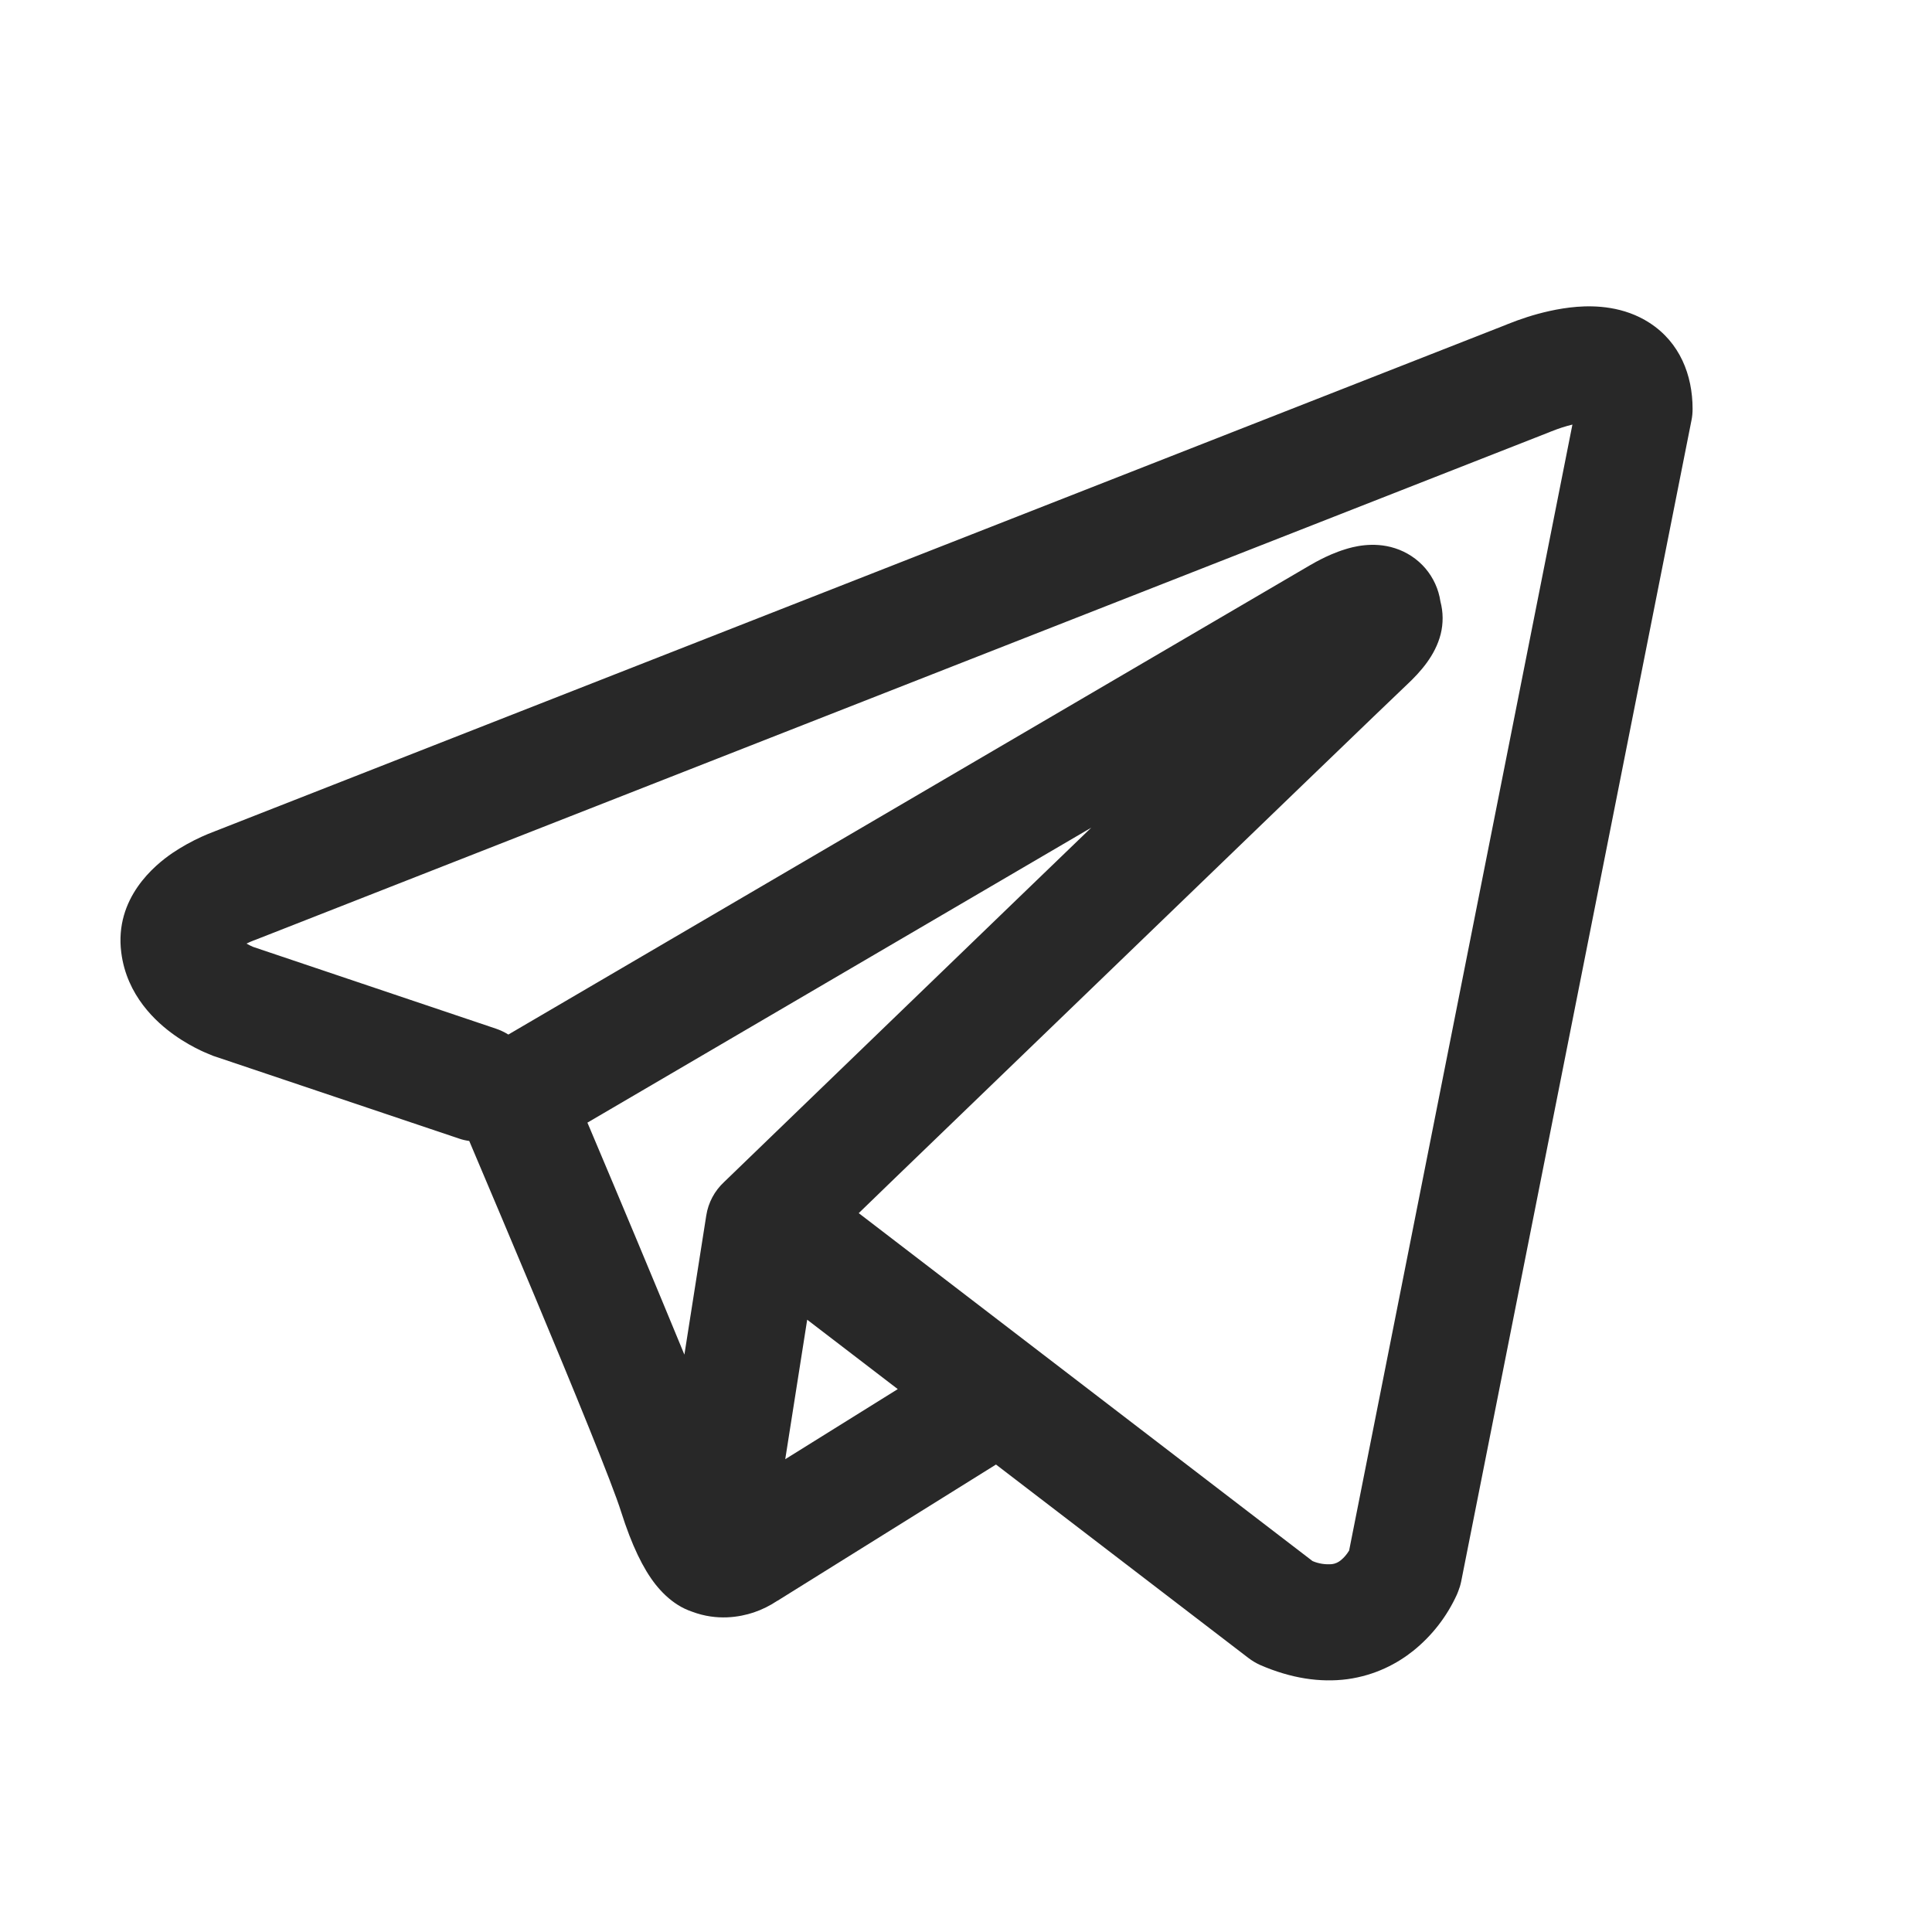 <svg width="25" height="25" viewBox="0 0 25 25" fill="none" xmlns="http://www.w3.org/2000/svg">
<path fill-rule="evenodd" clip-rule="evenodd" d="M5.94 14.733C5.983 14.748 6.027 14.758 6.072 14.764C6.355 15.431 6.636 16.098 6.916 16.766C7.419 17.968 7.926 19.206 8.037 19.562C8.176 20 8.322 20.298 8.482 20.502C8.565 20.606 8.66 20.698 8.772 20.768C8.83 20.805 8.893 20.834 8.958 20.856C9.278 20.976 9.57 20.926 9.753 20.865C9.86 20.829 9.963 20.778 10.057 20.715L10.062 20.713L12.888 18.951L16.153 21.453C16.201 21.49 16.253 21.521 16.309 21.546C16.701 21.716 17.081 21.776 17.439 21.728C17.795 21.678 18.078 21.529 18.289 21.36C18.531 21.165 18.724 20.916 18.853 20.632L18.862 20.61L18.865 20.602L18.867 20.598V20.596L18.868 20.595C18.885 20.552 18.899 20.508 18.908 20.462L21.888 5.437C21.898 5.389 21.902 5.34 21.902 5.291C21.902 4.851 21.736 4.432 21.347 4.179C21.013 3.962 20.642 3.952 20.407 3.97C20.155 3.99 19.921 4.052 19.764 4.102C19.676 4.13 19.589 4.162 19.504 4.196L19.493 4.201L2.779 10.757L2.777 10.758C2.72 10.779 2.665 10.802 2.61 10.827C2.478 10.887 2.35 10.958 2.23 11.039C2.003 11.194 1.48 11.62 1.569 12.324C1.639 12.884 2.023 13.229 2.258 13.395C2.386 13.486 2.508 13.551 2.598 13.594C2.638 13.614 2.724 13.648 2.761 13.664L2.771 13.667L5.94 14.733ZM20.078 5.581H20.076C20.067 5.585 20.059 5.589 20.05 5.592L3.316 12.157C3.307 12.161 3.299 12.164 3.29 12.167L3.28 12.17C3.249 12.182 3.219 12.196 3.19 12.21C3.218 12.226 3.247 12.241 3.276 12.253L6.418 13.311C6.474 13.33 6.528 13.356 6.578 13.387L16.955 7.312L16.965 7.307C17.005 7.283 17.047 7.26 17.089 7.239C17.161 7.202 17.276 7.148 17.406 7.108C17.496 7.08 17.763 7.001 18.051 7.094C18.204 7.143 18.34 7.233 18.444 7.354C18.548 7.476 18.616 7.625 18.639 7.783C18.676 7.922 18.677 8.068 18.642 8.207C18.572 8.482 18.38 8.696 18.205 8.86C18.055 9 16.109 10.876 14.19 12.728L11.577 15.248L11.112 15.698L16.984 20.2C17.063 20.234 17.149 20.247 17.235 20.24C17.278 20.235 17.319 20.216 17.352 20.188C17.393 20.154 17.427 20.114 17.455 20.068L17.457 20.067L20.347 5.494C20.256 5.516 20.167 5.545 20.08 5.58L20.078 5.581ZM11.617 17.975L10.445 17.077L10.161 18.882L11.617 17.975ZM9.37 15.295L10.535 14.17L13.148 11.648L14.121 10.71L7.601 14.527L7.636 14.609C8.047 15.581 8.454 16.554 8.856 17.529L9.139 15.729C9.165 15.562 9.246 15.41 9.37 15.295Z" fill="#282828"/>
</svg>
